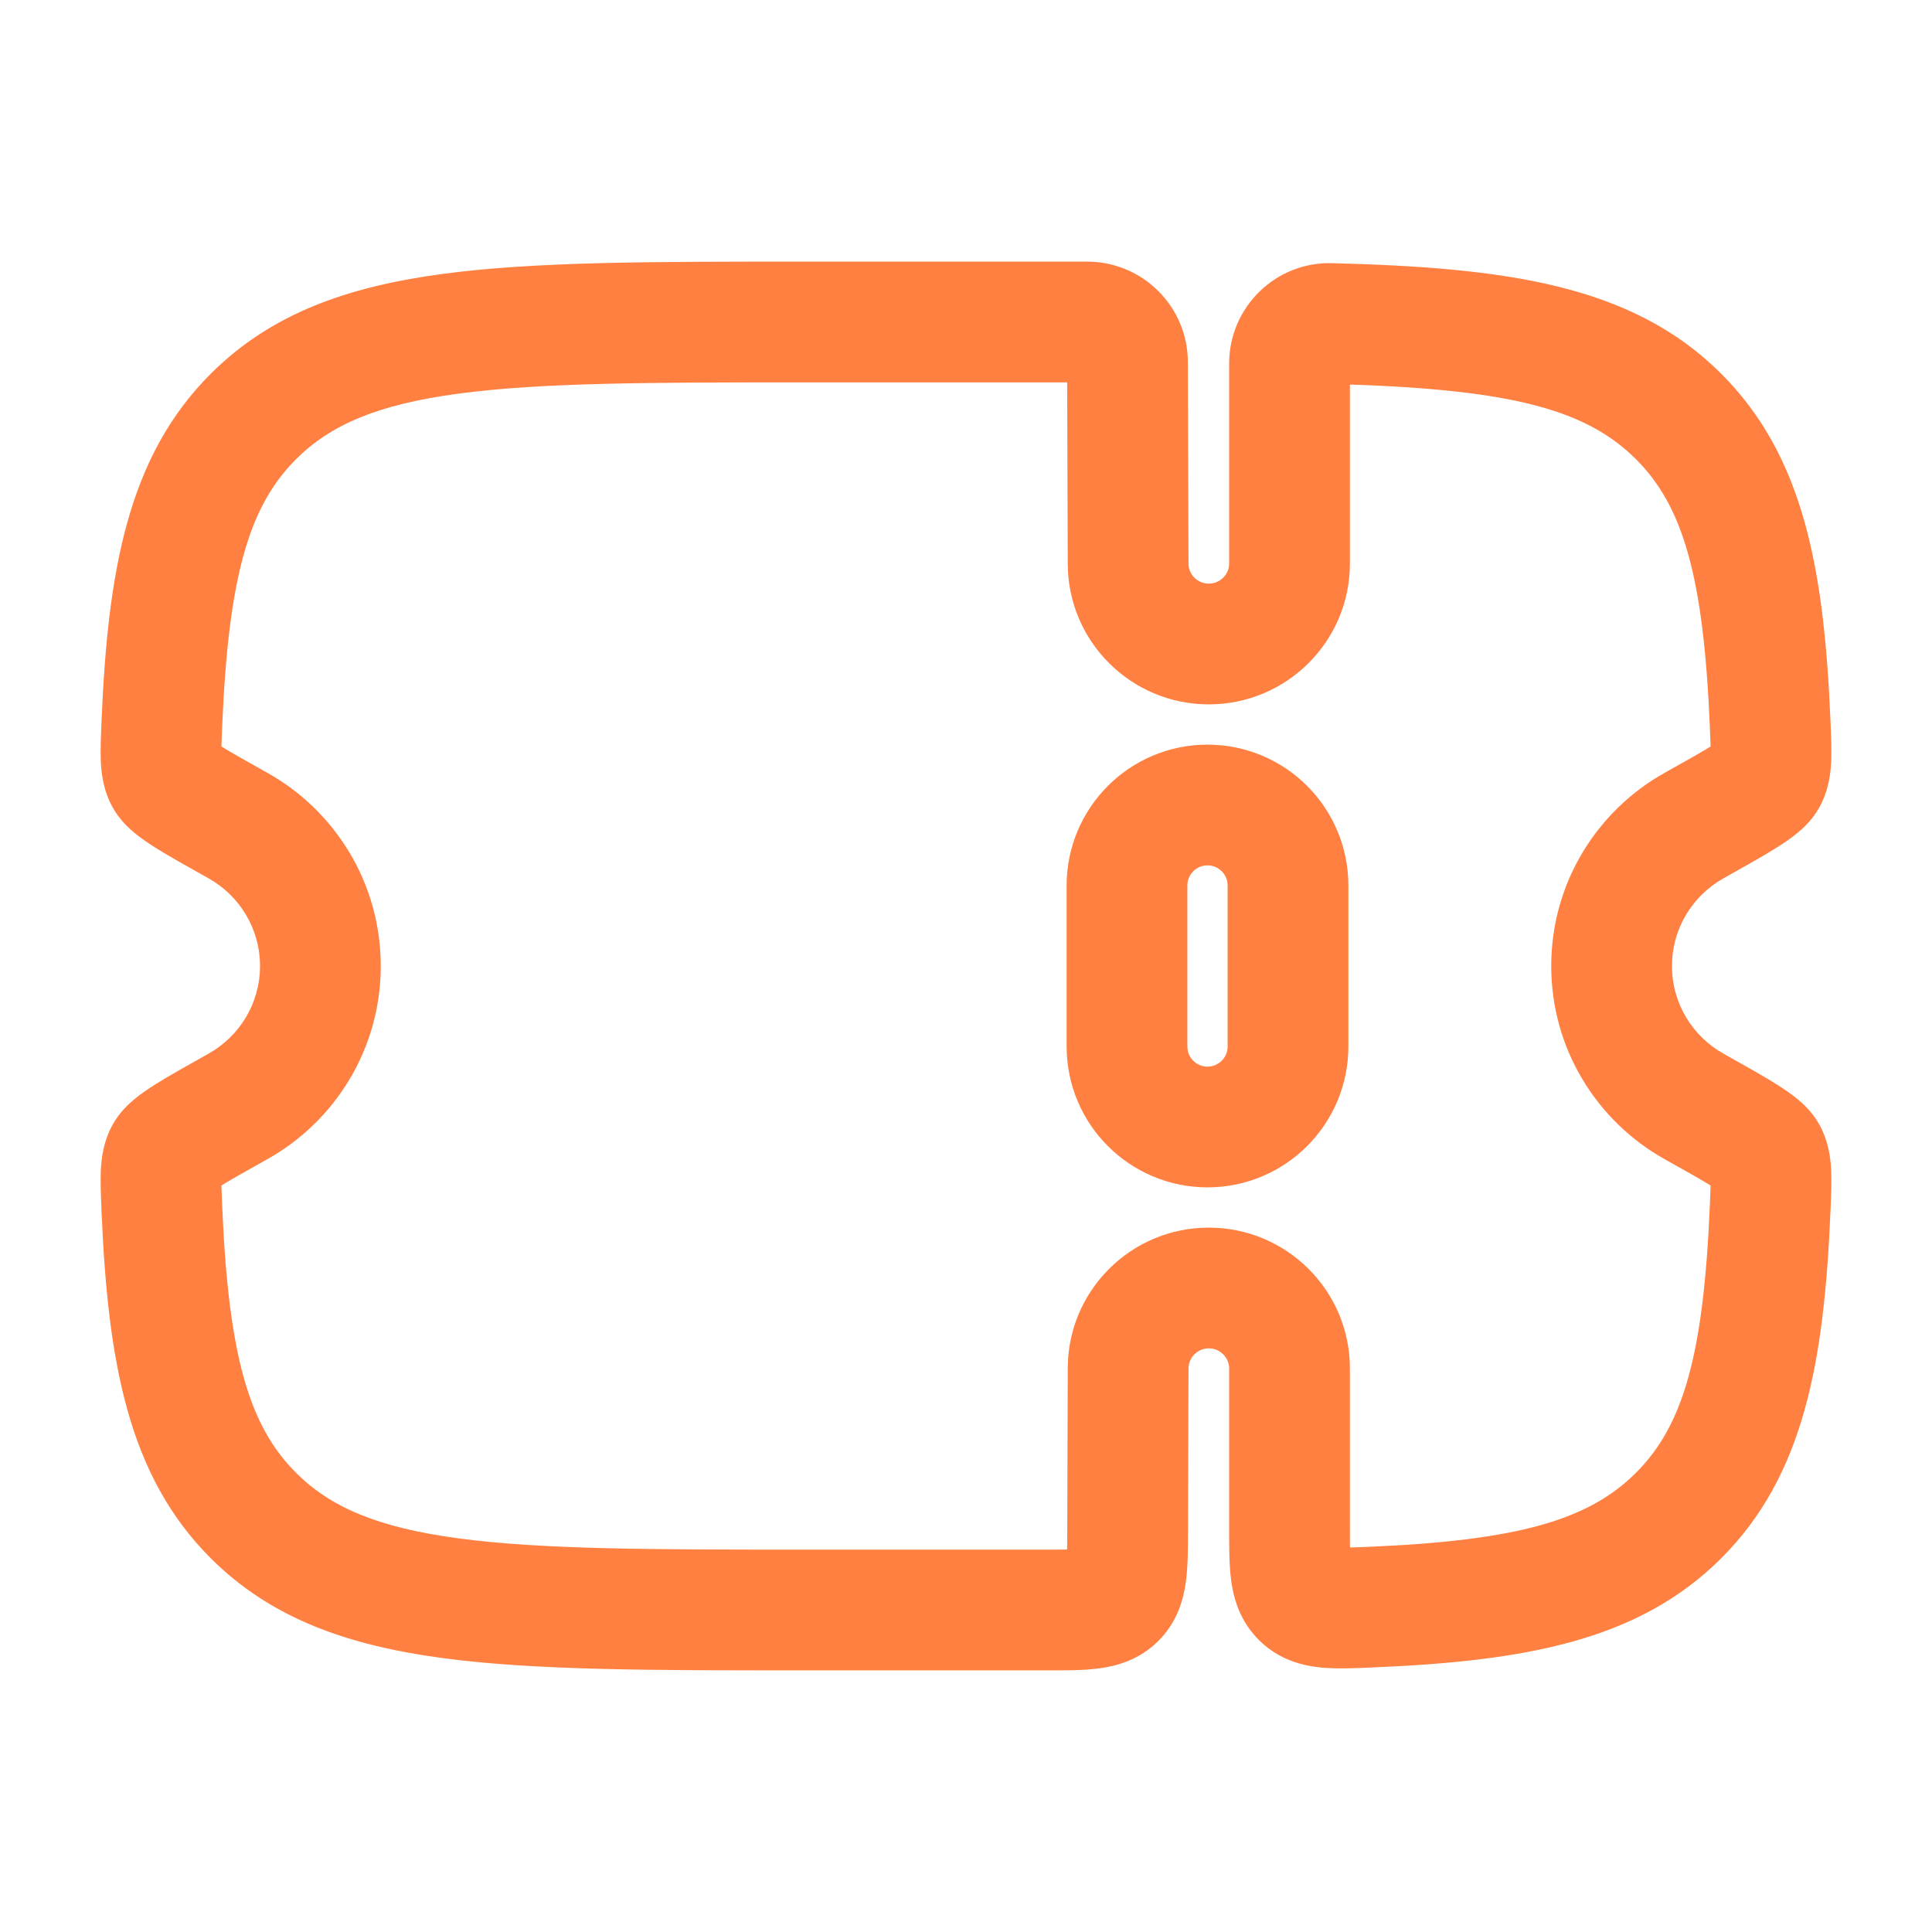 <!DOCTYPE svg PUBLIC "-//W3C//DTD SVG 1.1//EN" "http://www.w3.org/Graphics/SVG/1.1/DTD/svg11.dtd">
<!-- Uploaded to: SVG Repo, www.svgrepo.com, Transformed by: SVG Repo Mixer Tools -->
<svg width="25px" height="25px" viewBox="0 0 24 24" fill="none" xmlns="http://www.w3.org/2000/svg">

<g id="SVGRepo_bgCarrier" stroke-width="0"/>

<g id="SVGRepo_tracerCarrier" stroke-linecap="round" stroke-linejoin="round"/>

<g id="SVGRepo_iconCarrier"> <path d="M14 11C14 10.448 14.448 10 15 10C15.552 10 16 10.448 16 11V13C16 13.552 15.552 14 15 14C14.448 14 14 13.552 14 13V11Z" stroke="#ff8040" stroke-width="1.5"/> <path d="M14.008 19.003L13.258 19.001V19.001L14.008 19.003ZM14.014 17L14.764 17.002V17H14.014ZM3.15 18.828L2.62 19.359H2.62L3.15 18.828ZM3.15 5.172L2.62 4.641L2.62 4.641L3.15 5.172ZM2.953 10.254L2.587 10.909H2.587L2.953 10.254ZM2.011 8.989L1.261 8.958L2.011 8.989ZM2.953 13.746L2.587 13.091L2.587 13.091L2.953 13.746ZM2.011 15.011L2.76 14.979L2.011 15.011ZM21.047 10.254L21.413 10.909L21.047 10.254ZM21.989 8.989L22.739 8.958V8.958L21.989 8.989ZM20.85 5.172L21.38 4.641L21.38 4.641L20.85 5.172ZM21.047 13.746L20.681 14.401V14.401L21.047 13.746ZM21.989 15.011L22.739 15.042V15.042L21.989 15.011ZM20.85 18.828L21.38 19.359L21.38 19.359L20.85 18.828ZM21.944 14.332L22.598 13.966L22.598 13.966L21.944 14.332ZM21.944 9.668L22.598 10.034L22.598 10.034L21.944 9.668ZM2.056 14.332L1.402 13.966L1.402 13.966L2.056 14.332ZM2.056 9.668L2.711 9.302L2.711 9.302L2.056 9.668ZM14.014 7H14.764L14.764 6.998L14.014 7ZM14.006 4.499L13.256 4.501V4.501L14.006 4.499ZM16.528 4.019L16.547 3.269L16.528 4.019ZM17.034 19.964L17.065 20.713H17.065L17.034 19.964ZM13.86 19.854L13.33 19.323L13.33 19.323L13.86 19.854ZM14.758 19.005L14.764 17.002L13.264 16.998L13.258 19.001L14.758 19.005ZM15.016 16.75C15.157 16.75 15.269 16.864 15.269 17H16.769C16.769 16.032 15.982 15.25 15.016 15.25V16.75ZM15.016 15.25C14.05 15.25 13.264 16.032 13.264 17H14.764C14.764 16.864 14.875 16.75 15.016 16.75V15.25ZM9.995 4.75H13.505V3.25H9.995V4.75ZM13.008 19.25H9.995V20.75H13.008V19.25ZM9.995 19.25C8.084 19.25 6.725 19.248 5.695 19.11C4.686 18.975 4.104 18.721 3.679 18.297L2.62 19.359C3.37 20.107 4.321 20.439 5.495 20.597C6.649 20.752 8.126 20.75 9.995 20.75V19.25ZM9.995 3.25C8.126 3.25 6.649 3.248 5.495 3.403C4.321 3.561 3.37 3.893 2.62 4.641L3.679 5.703C4.104 5.279 4.686 5.025 5.695 4.89C6.725 4.752 8.084 4.75 9.995 4.75V3.25ZM2.587 10.909C2.973 11.124 3.23 11.533 3.23 12H4.73C4.73 10.966 4.159 10.068 3.319 9.599L2.587 10.909ZM2.76 9.021C2.838 7.165 3.091 6.289 3.679 5.703L2.62 4.641C1.59 5.668 1.34 7.082 1.261 8.958L2.76 9.021ZM3.23 12C3.23 12.467 2.973 12.876 2.587 13.091L3.319 14.401C4.159 13.932 4.73 13.034 4.73 12H3.23ZM1.261 15.042C1.34 16.918 1.59 18.332 2.62 19.359L3.679 18.297C3.091 17.711 2.838 16.835 2.76 14.979L1.261 15.042ZM20.77 12C20.77 11.533 21.027 11.124 21.413 10.909L20.681 9.599C19.841 10.068 19.27 10.966 19.27 12H20.77ZM22.739 8.958C22.66 7.082 22.41 5.668 21.38 4.641L20.321 5.703C20.909 6.289 21.162 7.165 21.24 9.021L22.739 8.958ZM21.413 13.091C21.027 12.876 20.77 12.467 20.77 12H19.27C19.27 13.034 19.841 13.932 20.681 14.401L21.413 13.091ZM21.24 14.979C21.162 16.835 20.909 17.711 20.321 18.297L21.38 19.359C22.41 18.332 22.66 16.918 22.739 15.042L21.24 14.979ZM20.681 14.401C20.965 14.56 21.151 14.664 21.276 14.743C21.338 14.782 21.365 14.802 21.373 14.809C21.388 14.821 21.337 14.785 21.289 14.698L22.598 13.966C22.515 13.818 22.404 13.715 22.33 13.654C22.25 13.588 22.161 13.528 22.076 13.474C21.909 13.368 21.68 13.241 21.413 13.091L20.681 14.401ZM22.739 15.042C22.746 14.871 22.754 14.694 22.748 14.546C22.741 14.396 22.718 14.18 22.598 13.966L21.289 14.698C21.239 14.608 21.246 14.546 21.249 14.612C21.25 14.64 21.25 14.682 21.249 14.746C21.247 14.81 21.244 14.885 21.24 14.979L22.739 15.042ZM21.413 10.909C21.68 10.759 21.909 10.632 22.076 10.526C22.161 10.472 22.25 10.412 22.33 10.346C22.404 10.285 22.515 10.182 22.598 10.034L21.289 9.302C21.337 9.215 21.388 9.179 21.373 9.191C21.365 9.198 21.338 9.218 21.276 9.257C21.151 9.336 20.965 9.44 20.681 9.599L21.413 10.909ZM21.24 9.021C21.244 9.115 21.247 9.19 21.249 9.254C21.25 9.318 21.25 9.36 21.249 9.388C21.246 9.454 21.239 9.392 21.289 9.302L22.598 10.034C22.718 9.821 22.741 9.604 22.748 9.454C22.754 9.306 22.746 9.129 22.739 8.958L21.24 9.021ZM2.587 13.091C2.32 13.241 2.091 13.368 1.924 13.474C1.839 13.528 1.75 13.588 1.67 13.654C1.596 13.715 1.485 13.818 1.402 13.966L2.711 14.698C2.663 14.785 2.612 14.821 2.626 14.809C2.635 14.802 2.662 14.782 2.724 14.743C2.849 14.664 3.035 14.56 3.319 14.401L2.587 13.091ZM2.76 14.979C2.756 14.885 2.753 14.81 2.751 14.746C2.75 14.682 2.75 14.64 2.751 14.612C2.754 14.546 2.761 14.608 2.711 14.698L1.402 13.966C1.282 14.18 1.259 14.396 1.252 14.546C1.246 14.694 1.254 14.871 1.261 15.042L2.76 14.979ZM3.319 9.599C3.035 9.44 2.849 9.336 2.724 9.257C2.662 9.218 2.635 9.198 2.626 9.191C2.612 9.179 2.663 9.215 2.711 9.302L1.402 10.034C1.485 10.182 1.596 10.285 1.67 10.346C1.75 10.412 1.839 10.472 1.924 10.526C2.091 10.632 2.32 10.759 2.587 10.909L3.319 9.599ZM1.261 8.958C1.254 9.129 1.246 9.306 1.252 9.454C1.259 9.604 1.282 9.821 1.402 10.034L2.711 9.302C2.761 9.392 2.754 9.454 2.751 9.388C2.75 9.36 2.75 9.318 2.751 9.254C2.753 9.19 2.756 9.115 2.76 9.021L1.261 8.958ZM14.764 6.998L14.756 4.496L13.256 4.501L13.264 7.002L14.764 6.998ZM15.016 7.25C14.875 7.25 14.764 7.136 14.764 7H13.264C13.264 7.968 14.05 8.75 15.016 8.75V7.25ZM15.269 7C15.269 7.136 15.157 7.25 15.016 7.25V8.75C15.982 8.75 16.769 7.968 16.769 7H15.269ZM15.269 4.516V7H16.769V4.516H15.269ZM16.508 4.769C18.697 4.825 19.678 5.061 20.321 5.703L21.38 4.641C20.268 3.531 18.694 3.325 16.547 3.269L16.508 4.769ZM16.769 4.516C16.769 4.656 16.653 4.772 16.508 4.769L16.547 3.269C15.843 3.251 15.269 3.818 15.269 4.516H16.769ZM13.505 4.75C13.37 4.75 13.257 4.64 13.256 4.501L14.756 4.496C14.754 3.806 14.193 3.25 13.505 3.25V4.75ZM17.065 20.713C18.94 20.634 20.353 20.384 21.38 19.359L20.321 18.297C19.734 18.883 18.856 19.137 17.002 19.215L17.065 20.713ZM15.269 17V18.977H16.769V17H15.269ZM13.258 19.001C13.258 19.121 13.257 19.214 13.255 19.293C13.253 19.372 13.249 19.419 13.245 19.448C13.241 19.476 13.24 19.467 13.251 19.439C13.265 19.404 13.291 19.362 13.33 19.323L14.389 20.385C14.625 20.15 14.701 19.871 14.731 19.652C14.758 19.455 14.757 19.219 14.758 19.005L13.258 19.001ZM13.008 20.75C13.222 20.75 13.458 20.752 13.655 20.725C13.874 20.696 14.153 20.62 14.389 20.385L13.33 19.323C13.369 19.284 13.412 19.259 13.446 19.245C13.474 19.233 13.484 19.235 13.455 19.238C13.426 19.242 13.379 19.246 13.3 19.248C13.221 19.25 13.128 19.25 13.008 19.25V20.75ZM17.002 19.215C16.881 19.22 16.789 19.224 16.71 19.225C16.631 19.226 16.585 19.224 16.558 19.222C16.531 19.219 16.543 19.218 16.573 19.229C16.61 19.243 16.654 19.268 16.692 19.305L15.654 20.388C15.898 20.622 16.183 20.692 16.411 20.715C16.613 20.734 16.852 20.723 17.065 20.713L17.002 19.215ZM15.269 18.977C15.269 19.195 15.267 19.437 15.295 19.64C15.326 19.866 15.407 20.151 15.654 20.388L16.692 19.305C16.731 19.343 16.758 19.386 16.774 19.422C16.786 19.452 16.785 19.462 16.781 19.434C16.777 19.405 16.773 19.357 16.771 19.275C16.769 19.195 16.769 19.1 16.769 18.977H15.269Z" fill="#ff8040"/> </g>

</svg>